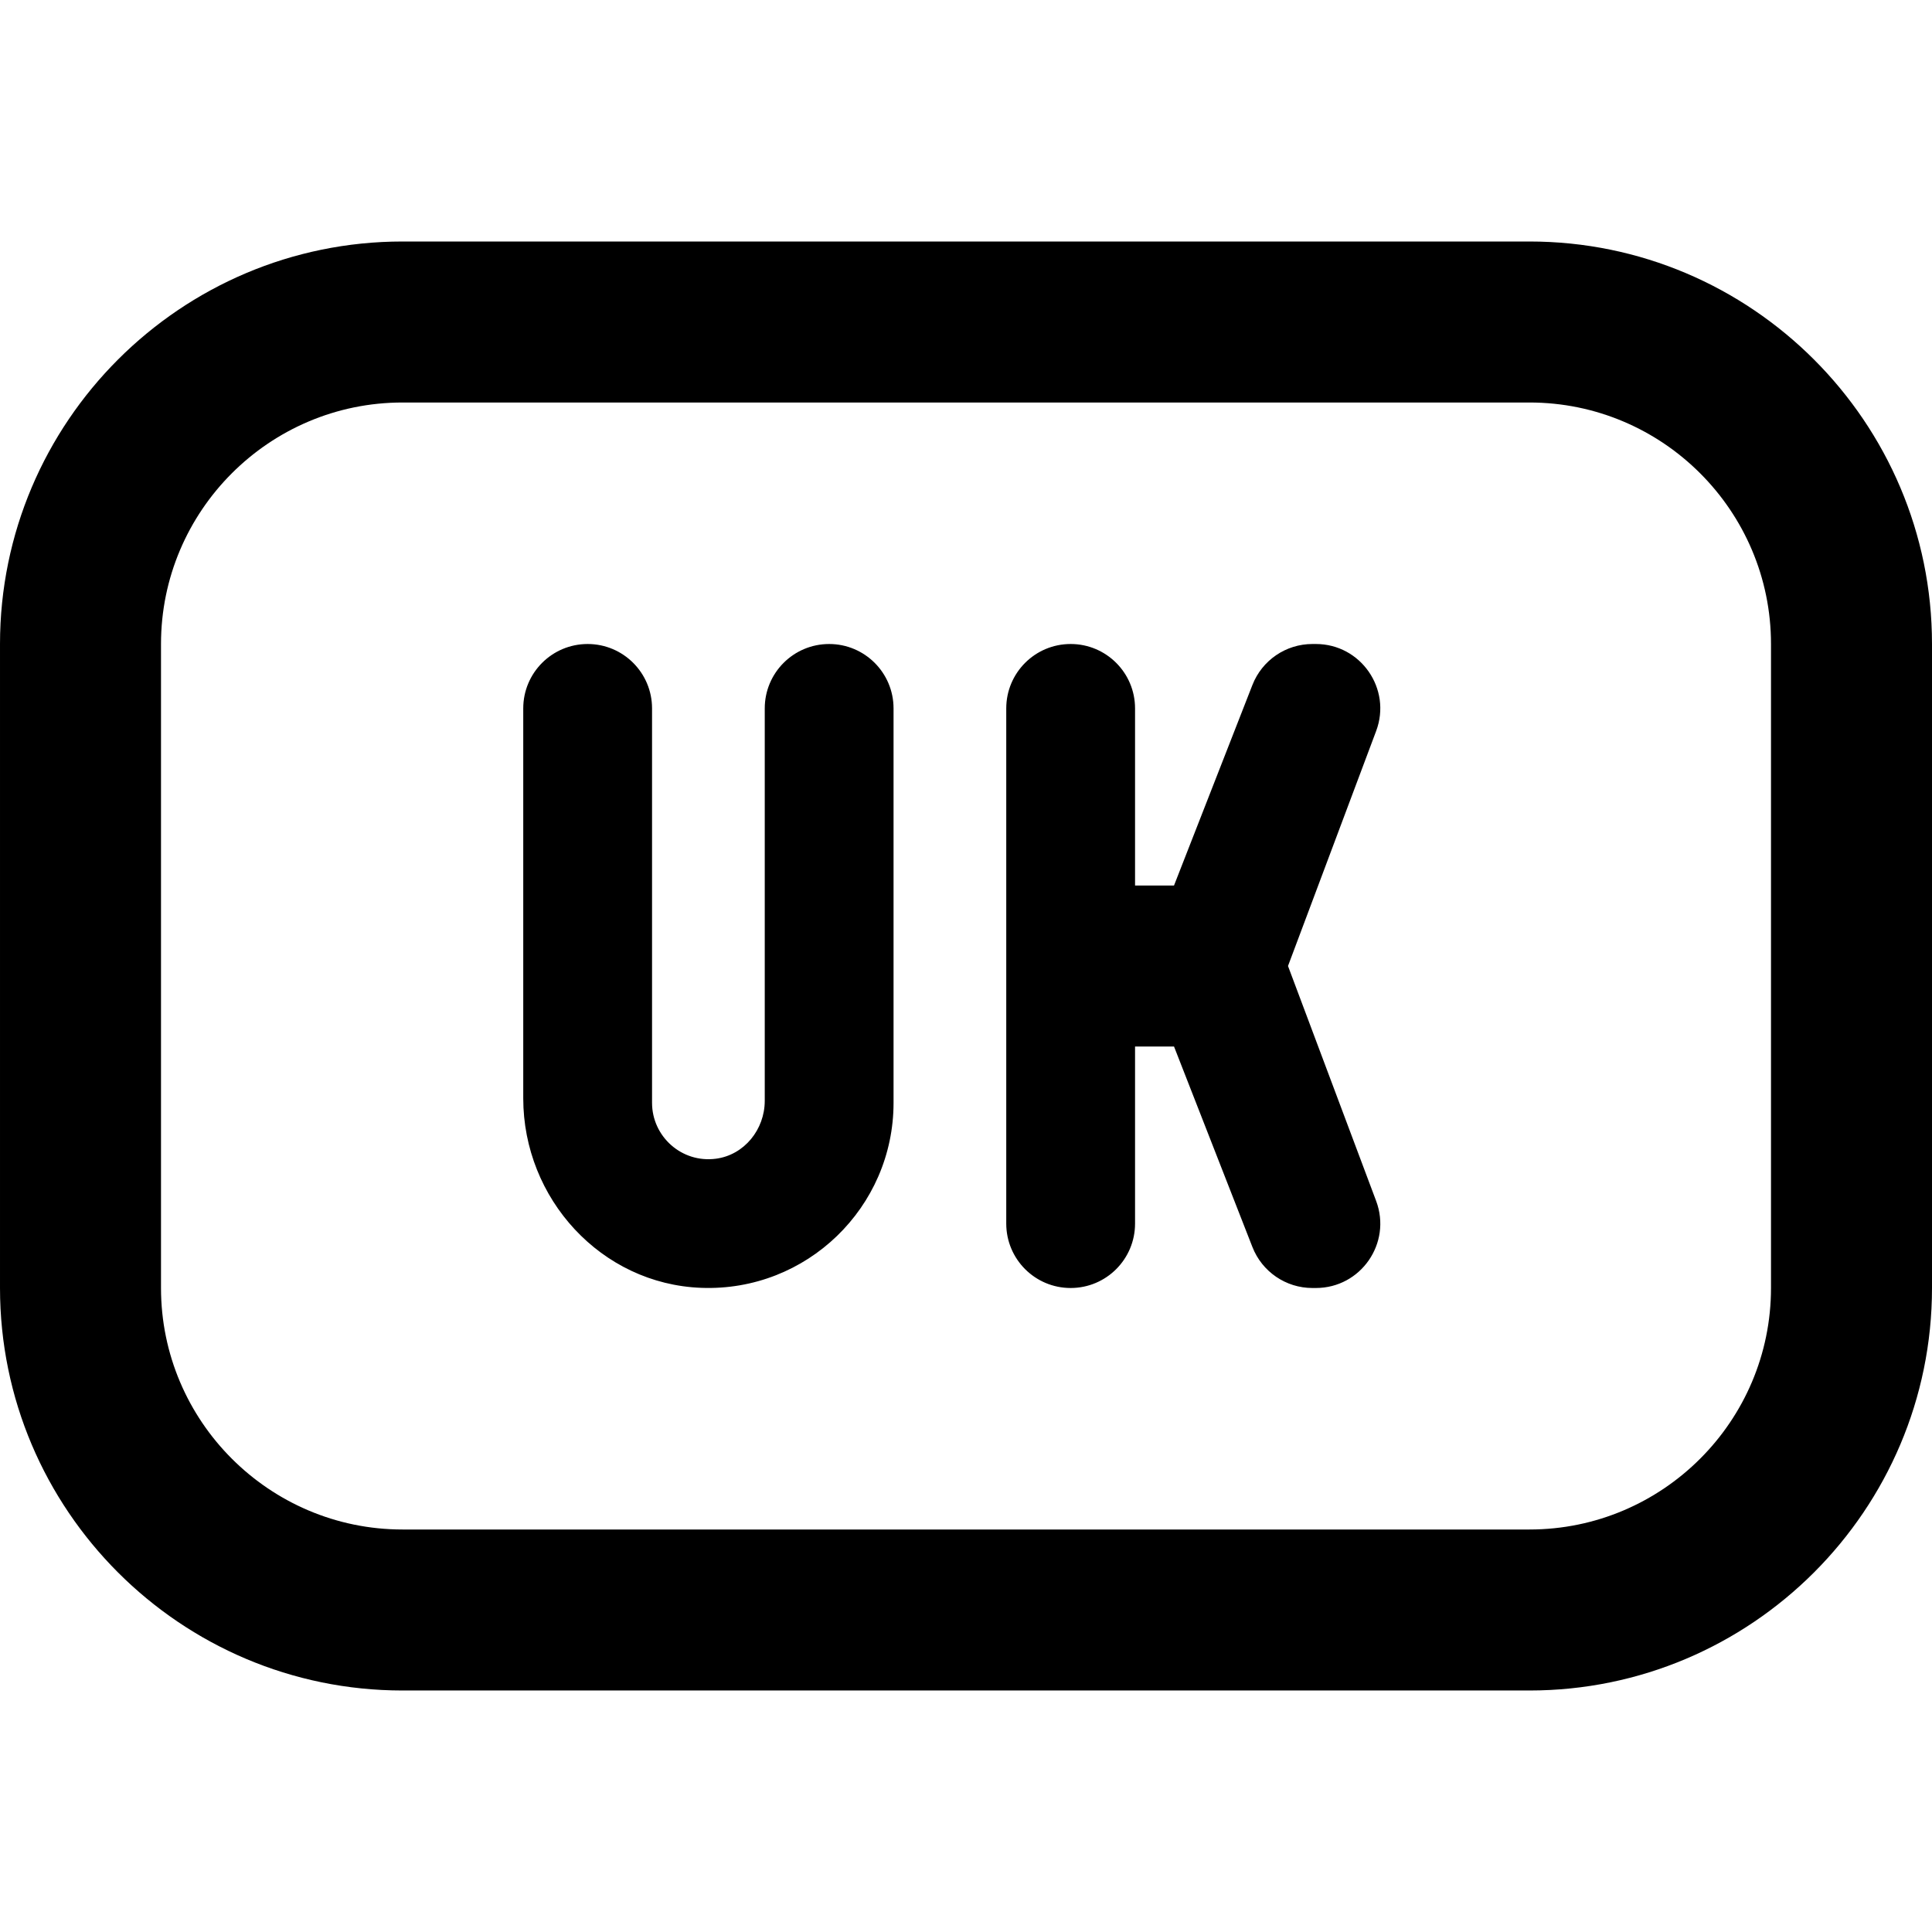 <svg id="Layer_1" viewBox="0 0 24 24" xmlns="http://www.w3.org/2000/svg" data-name="Layer 1"><path d="m19 3h-14c-2.757 0-5 2.243-5 5v8c0 2.757 2.243 5 5 5h14c2.757 0 5-2.243 5-5v-8c0-2.757-2.243-5-5-5zm3 13c0 1.654-1.346 3-3 3h-14c-1.654 0-3-1.346-3-3v-8c0-1.654 1.346-3 3-3h14c1.654 0 3 1.346 3 3zm-10.9-7.2v4.9c0 1.298-1.079 2.347-2.388 2.298-1.245-.046-2.212-1.109-2.212-2.354v-4.844c0-.442.358-.8.8-.8s.8.358.8.8v4.9c0 .416.366.75.793.694.353-.046.607-.364.607-.719v-4.875c0-.442.358-.8.8-.8s.8.358.8.8zm5.995.281-1.095 2.919 1.095 2.919c.196.523-.19 1.081-.749 1.081h-.043c-.329 0-.625-.202-.745-.509l-.974-2.491h-.484v2.2c0 .442-.358.8-.8.8-.442 0-.8-.358-.8-.8v-6.4c0-.442.358-.8.8-.8.442 0 .8.358.8.8v2.2h.484l.974-2.491c.12-.307.416-.509.745-.509h.043c.558 0 .945.558.749 1.081z"/></svg>